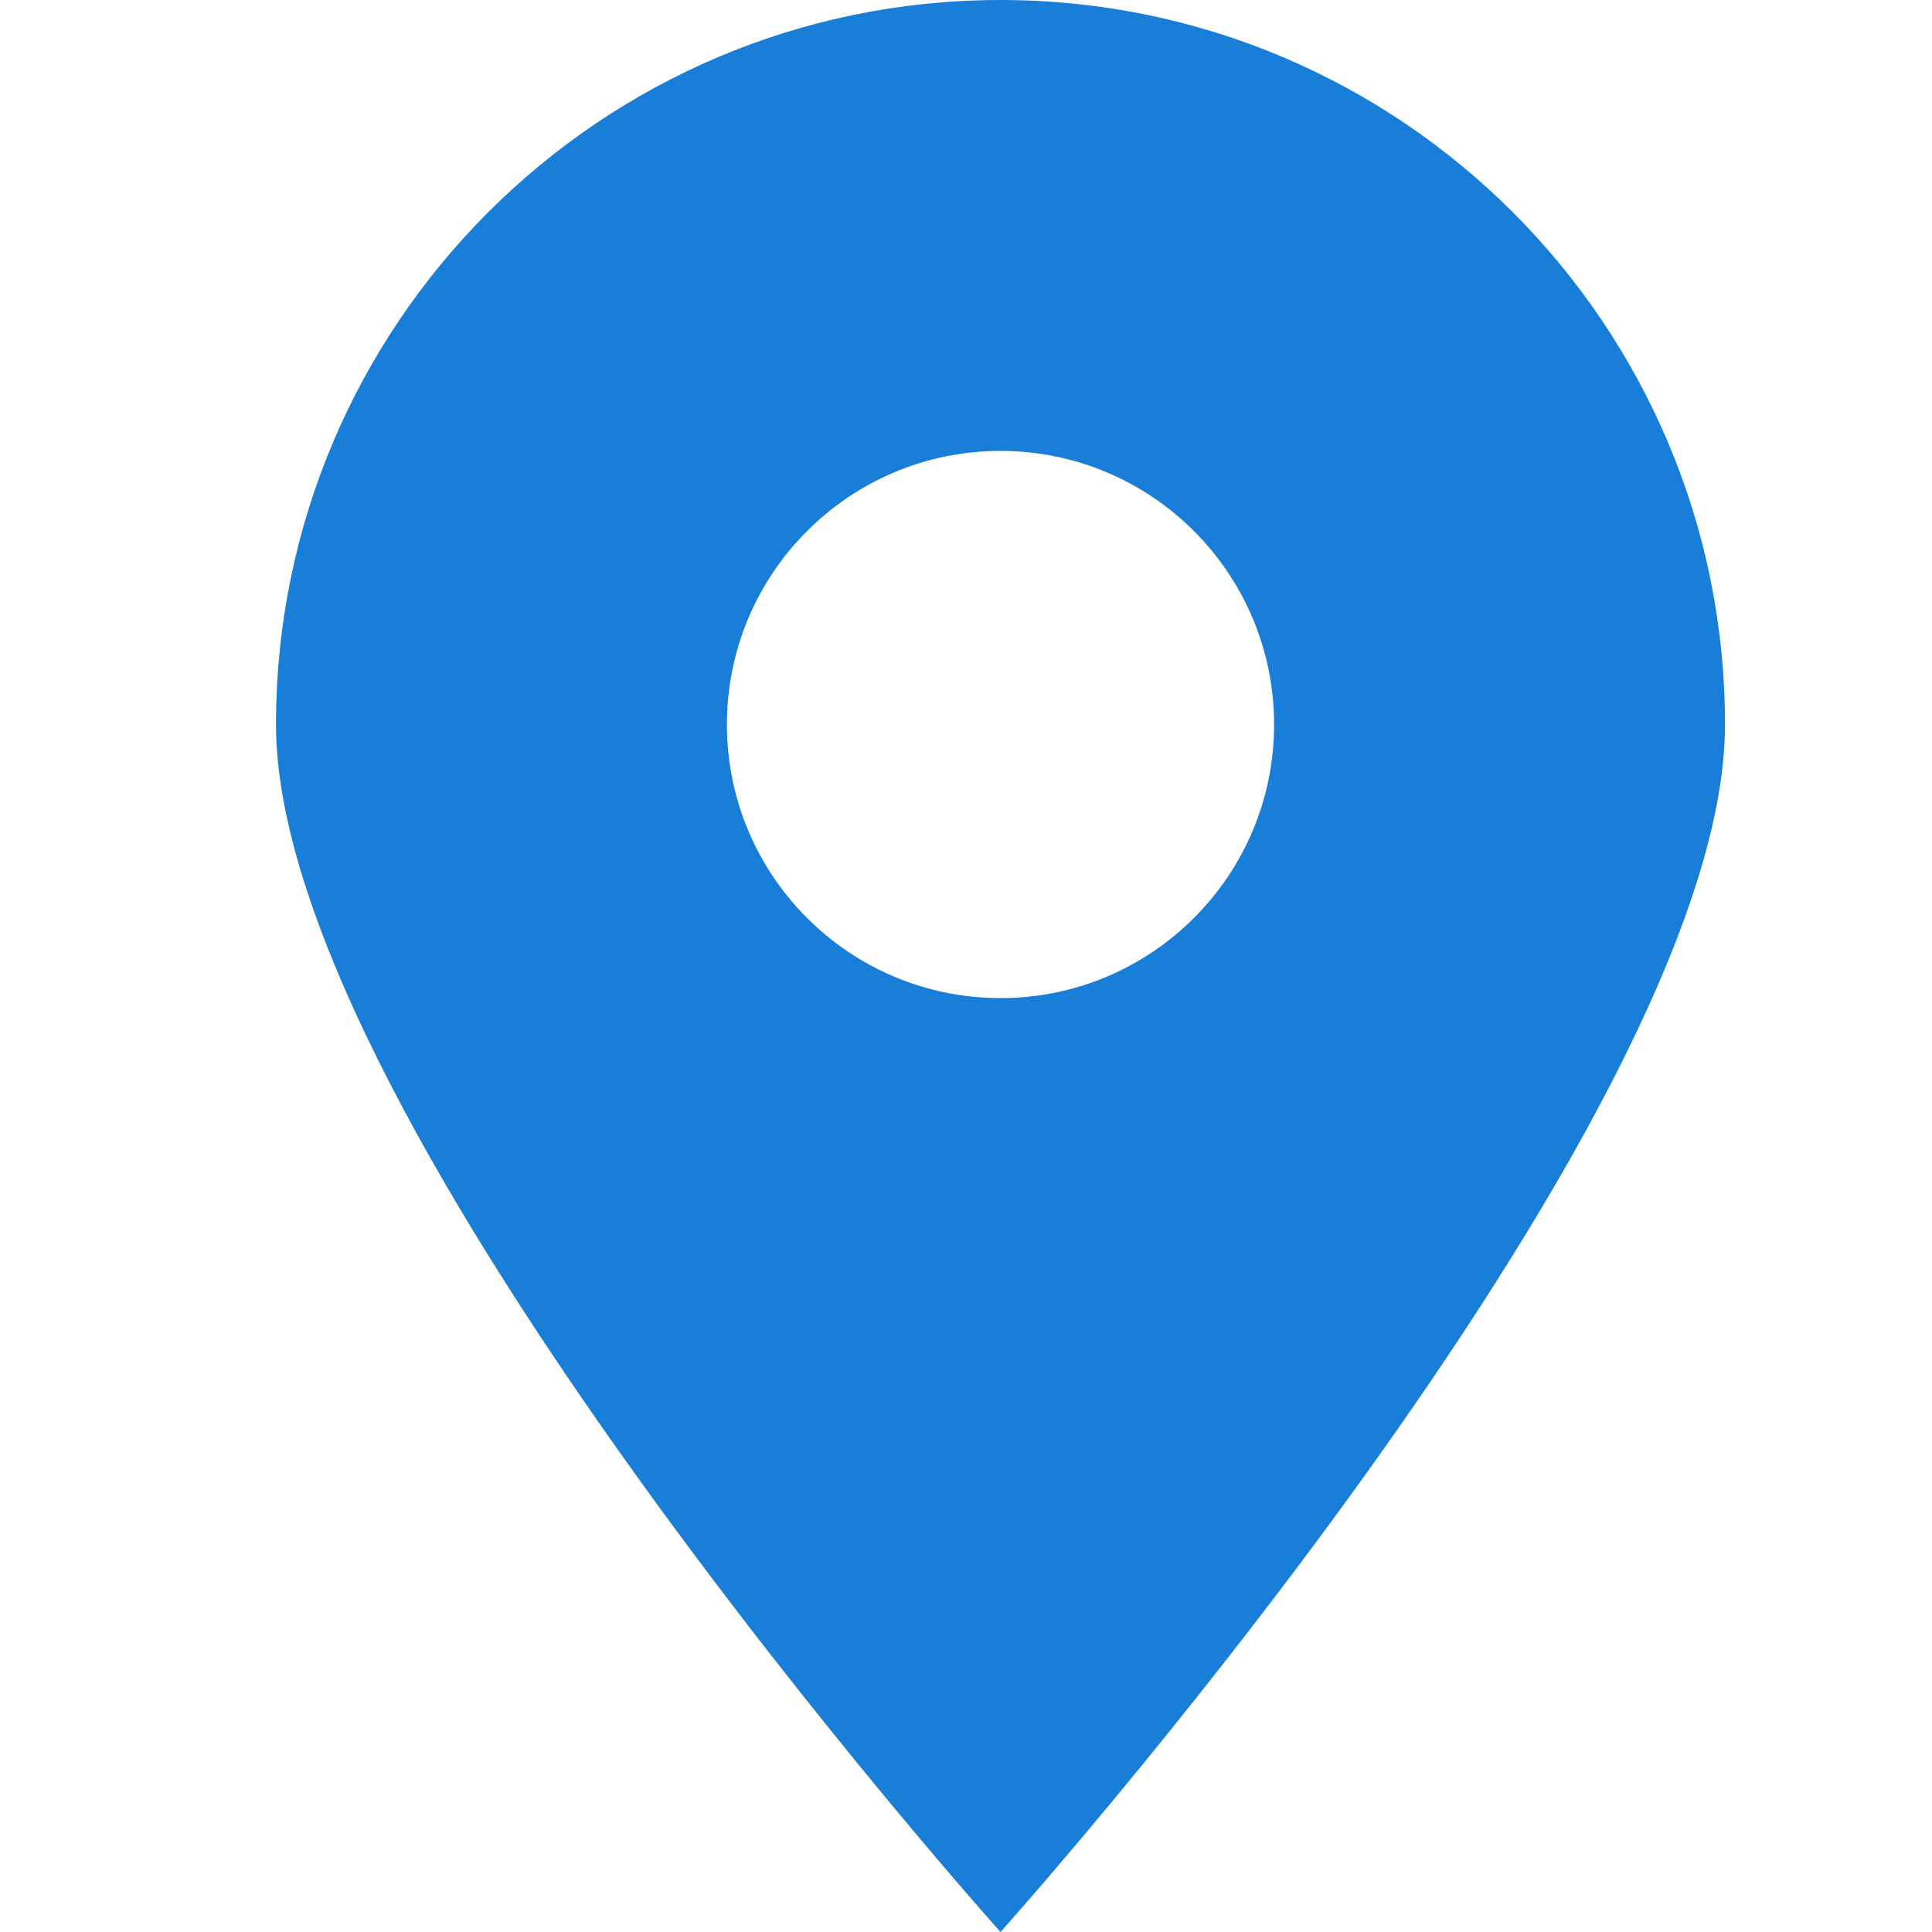 <?xml version="1.0" encoding="UTF-8"?>
<svg width="28px" height="28px" viewBox="0 0 28 28" version="1.1" xmlns="http://www.w3.org/2000/svg" xmlns:xlink="http://www.w3.org/1999/xlink">
    <title>图标/地址</title>
    <g id="////1.15" stroke="none" stroke-width="1" fill="none" fill-rule="evenodd">
        <g id="5" transform="translate(-1009, -188)">
            <g id="编组-26" transform="translate(394, 136)">
                <g id="编组-24" transform="translate(575, 0)">
                    <g id="图标/地址" transform="translate(40, 52)">
                        <rect id="矩形" stroke="#979797" fill="#D8D8D8" opacity="0" x="0.5" y="0.5" width="27" height="27"></rect>
                        <g id="编组" transform="translate(4, 0)" fill="#197ED7" fill-rule="nonzero">
                            <path d="M10.5,28 C10.5,28 0,16.299 0,10.5 C0,4.702 4.701,0 10.5,0 C16.299,0 21,4.702 21,10.5 C21,16.299 10.5,28 10.5,28 L10.5,28 Z M10.5,6.535 C8.31,6.535 6.535,8.311 6.535,10.5 C6.535,12.69 8.31,14.465 10.5,14.465 C12.69,14.465 14.465,12.69 14.465,10.5 C14.465,8.311 12.69,6.535 10.5,6.535 L10.5,6.535 Z" id="形状"></path>
                        </g>
                    </g>
                </g>
            </g>
        </g>
    </g>
</svg>